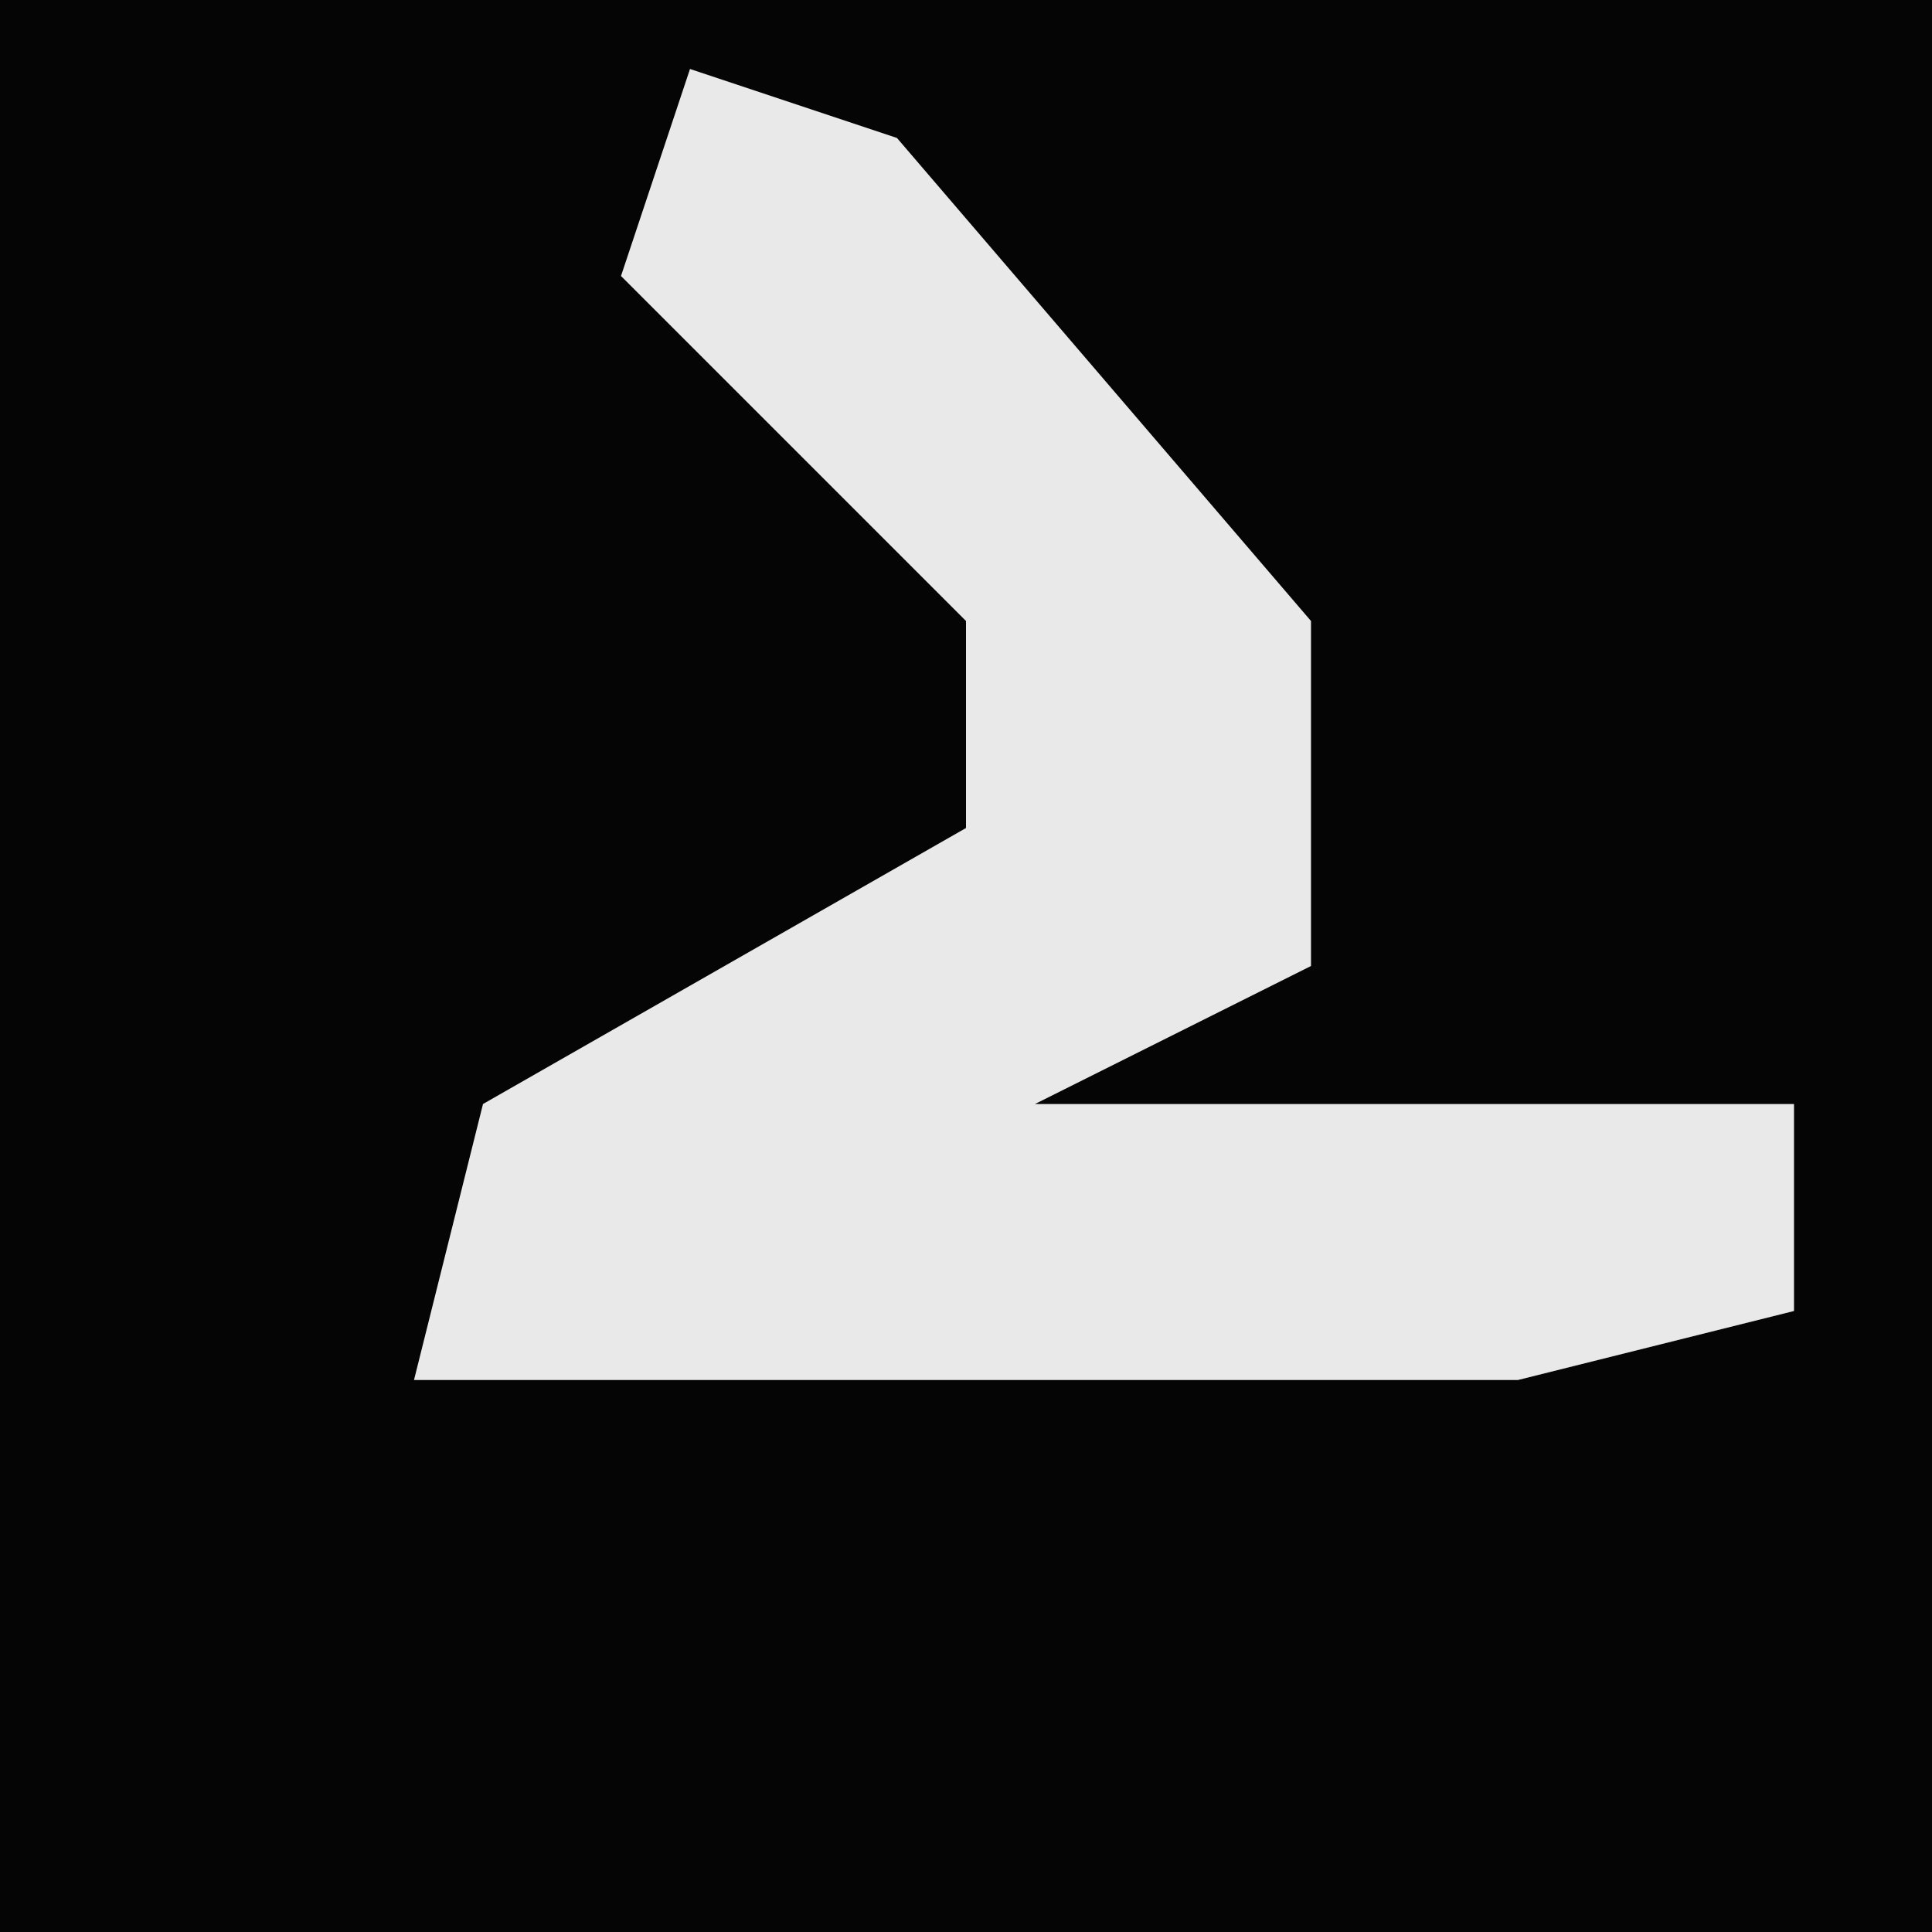 <?xml version="1.0" encoding="UTF-8"?>
<svg version="1.1" xmlns="http://www.w3.org/2000/svg" width="28" height="28">
<path d="M0,0 L28,0 L28,28 L0,28 Z " fill="#050505" transform="translate(0,0)"/>
<path d="M0,0 L3,1 L9,8 L9,13 L5,15 L16,15 L16,18 L12,19 L-4,19 L-3,15 L4,11 L4,8 L-1,3 Z " fill="#E9E9E9" transform="translate(10,1)"/>
</svg>
